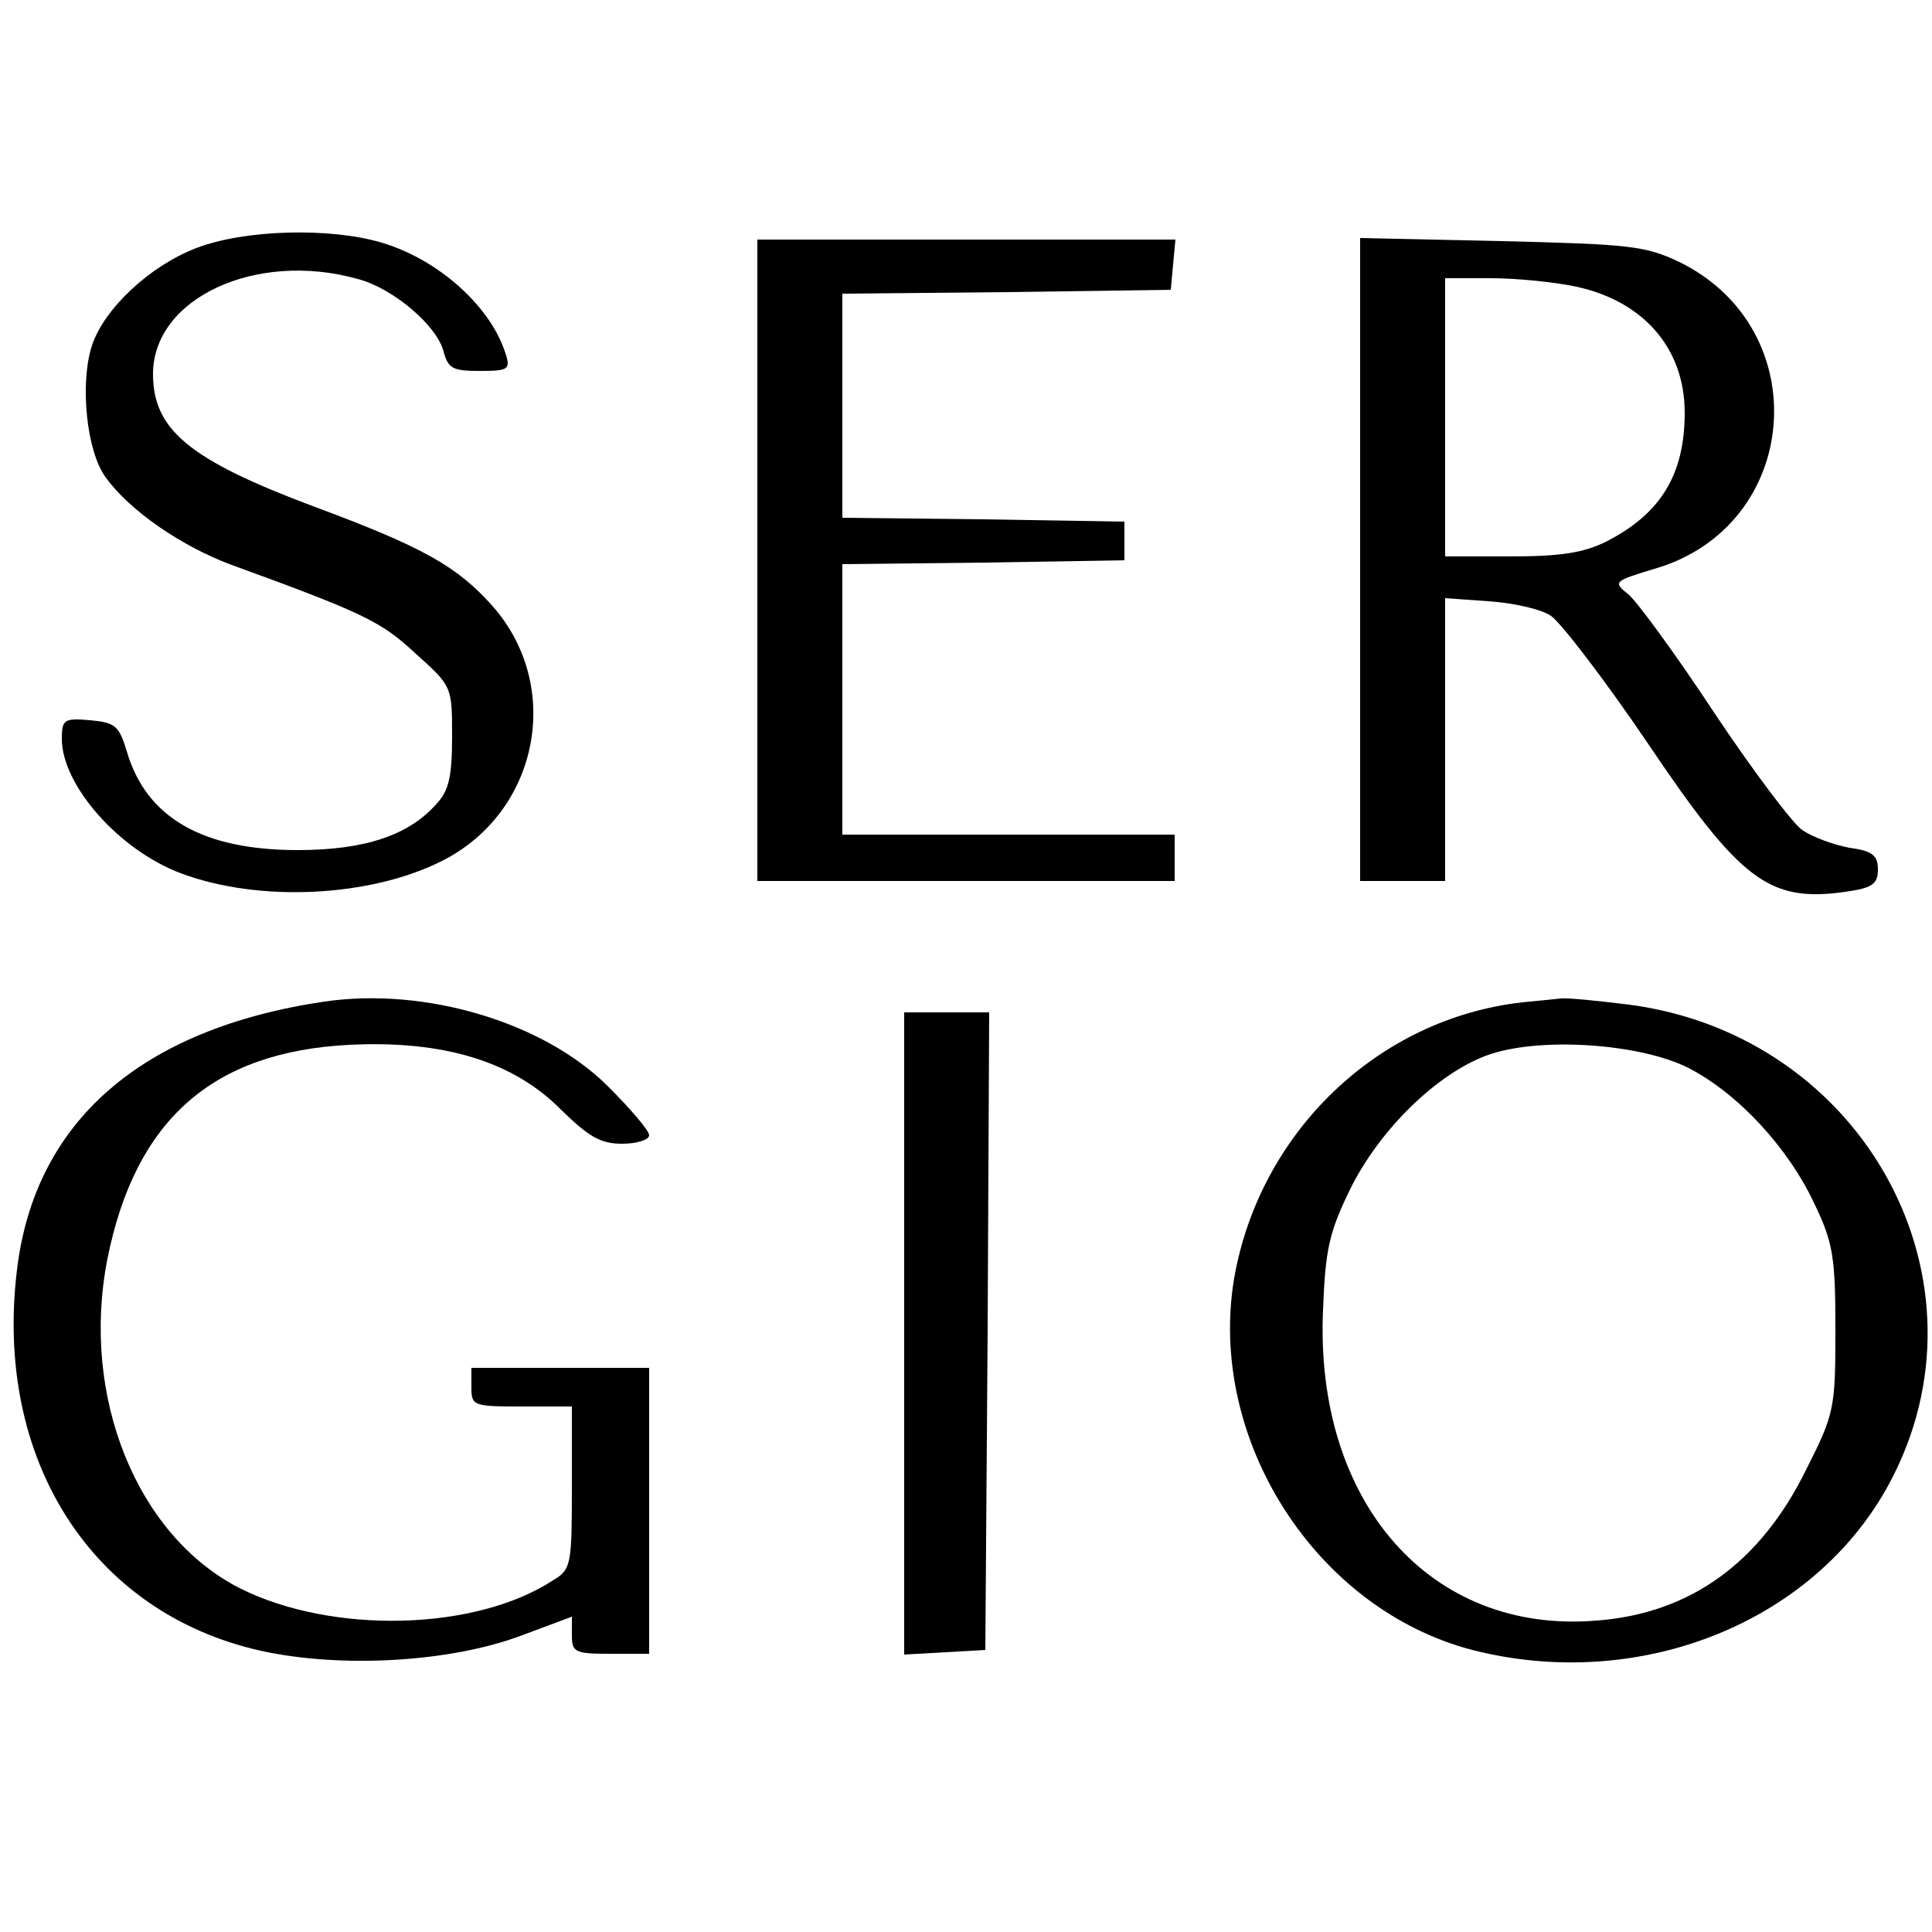<?xml version="1.0" standalone="no"?>
<!DOCTYPE svg PUBLIC "-//W3C//DTD SVG 20010904//EN"
 "http://www.w3.org/TR/2001/REC-SVG-20010904/DTD/svg10.dtd">
<svg version="1.0" xmlns="http://www.w3.org/2000/svg"
 width="250pt" height="250pt" viewBox="0 0 250 250"
 preserveAspectRatio="xMidYMid meet">

<g transform="translate(0,250) scale(0.1,-0.1)"
fill="#000000" stroke="none">
<path d="M254 2179 c-60 -23 -119 -78 -135 -126 -16 -49 -7 -138 18 -171 31
-43 97 -88 160 -112 173 -63 196 -74 240 -115 48 -43 48 -43 48 -108 0 -51 -4
-70 -20 -87 -36 -41 -93 -60 -180 -60 -123 0 -196 42 -221 128 -10 33 -15 37
-47 40 -34 3 -37 1 -37 -24 0 -60 74 -144 154 -174 101 -38 245 -31 338 16
125 63 157 225 66 329 -46 52 -90 77 -233 130 -160 60 -207 99 -207 171 0 98
133 160 265 123 46 -12 103 -61 111 -94 6 -22 12 -25 47 -25 37 0 40 2 33 23
-19 60 -86 121 -160 143 -67 20 -178 17 -240 -7z"/>
<path d="M980 1775 l0 -415 270 0 270 0 0 30 0 30 -215 0 -215 0 0 175 0 175
183 2 182 3 0 25 0 25 -182 3 -183 2 0 145 0 145 213 2 212 3 3 33 3 32 -270
0 -271 0 0 -415z"/>
<path d="M1760 1776 l0 -416 55 0 55 0 0 183 0 183 56 -4 c31 -2 68 -10 81
-19 13 -9 69 -82 124 -163 121 -180 158 -208 257 -194 35 5 42 10 42 29 0 18
-7 24 -37 28 -21 4 -48 14 -61 23 -12 8 -64 77 -114 152 -50 76 -100 144 -111
153 -20 16 -19 17 34 33 190 55 210 310 32 397 -44 21 -65 23 -230 27 l-183 4
0 -416z m280 353 c87 -19 140 -80 140 -163 0 -80 -31 -131 -102 -167 -28 -14
-58 -19 -123 -19 l-85 0 0 180 0 180 60 0 c32 0 82 -5 110 -11z"/>
<path d="M420 1204 c-237 -35 -375 -155 -398 -347 -30 -246 97 -444 315 -493
104 -23 244 -15 336 19 l67 25 0 -24 c0 -22 4 -24 50 -24 l50 0 0 185 0 185
-115 0 -115 0 0 -25 c0 -24 2 -25 65 -25 l65 0 0 -105 c0 -98 -1 -106 -23
-119 -101 -67 -288 -71 -407 -11 -133 68 -206 248 -171 426 36 180 136 268
313 277 121 6 212 -21 274 -84 36 -35 51 -44 79 -44 19 0 35 5 35 11 0 6 -24
34 -53 63 -83 83 -236 129 -367 110z"/>
<path d="M1970 1203 c-187 -21 -340 -168 -373 -357 -35 -208 105 -428 308
-481 215 -55 441 34 539 214 142 262 -31 581 -336 621 -40 5 -80 9 -88 8 -8
-1 -31 -3 -50 -5z m215 -85 c64 -33 129 -103 163 -176 24 -50 27 -69 27 -162
0 -102 -1 -109 -38 -182 -59 -120 -150 -186 -271 -195 -215 -18 -365 153 -354
402 3 79 8 101 36 158 38 76 111 147 175 171 67 25 199 16 262 -16z"/>
<path d="M1170 774 l0 -415 53 3 52 3 3 413 2 412 -55 0 -55 0 0 -416z"/>
</g>
</svg>
